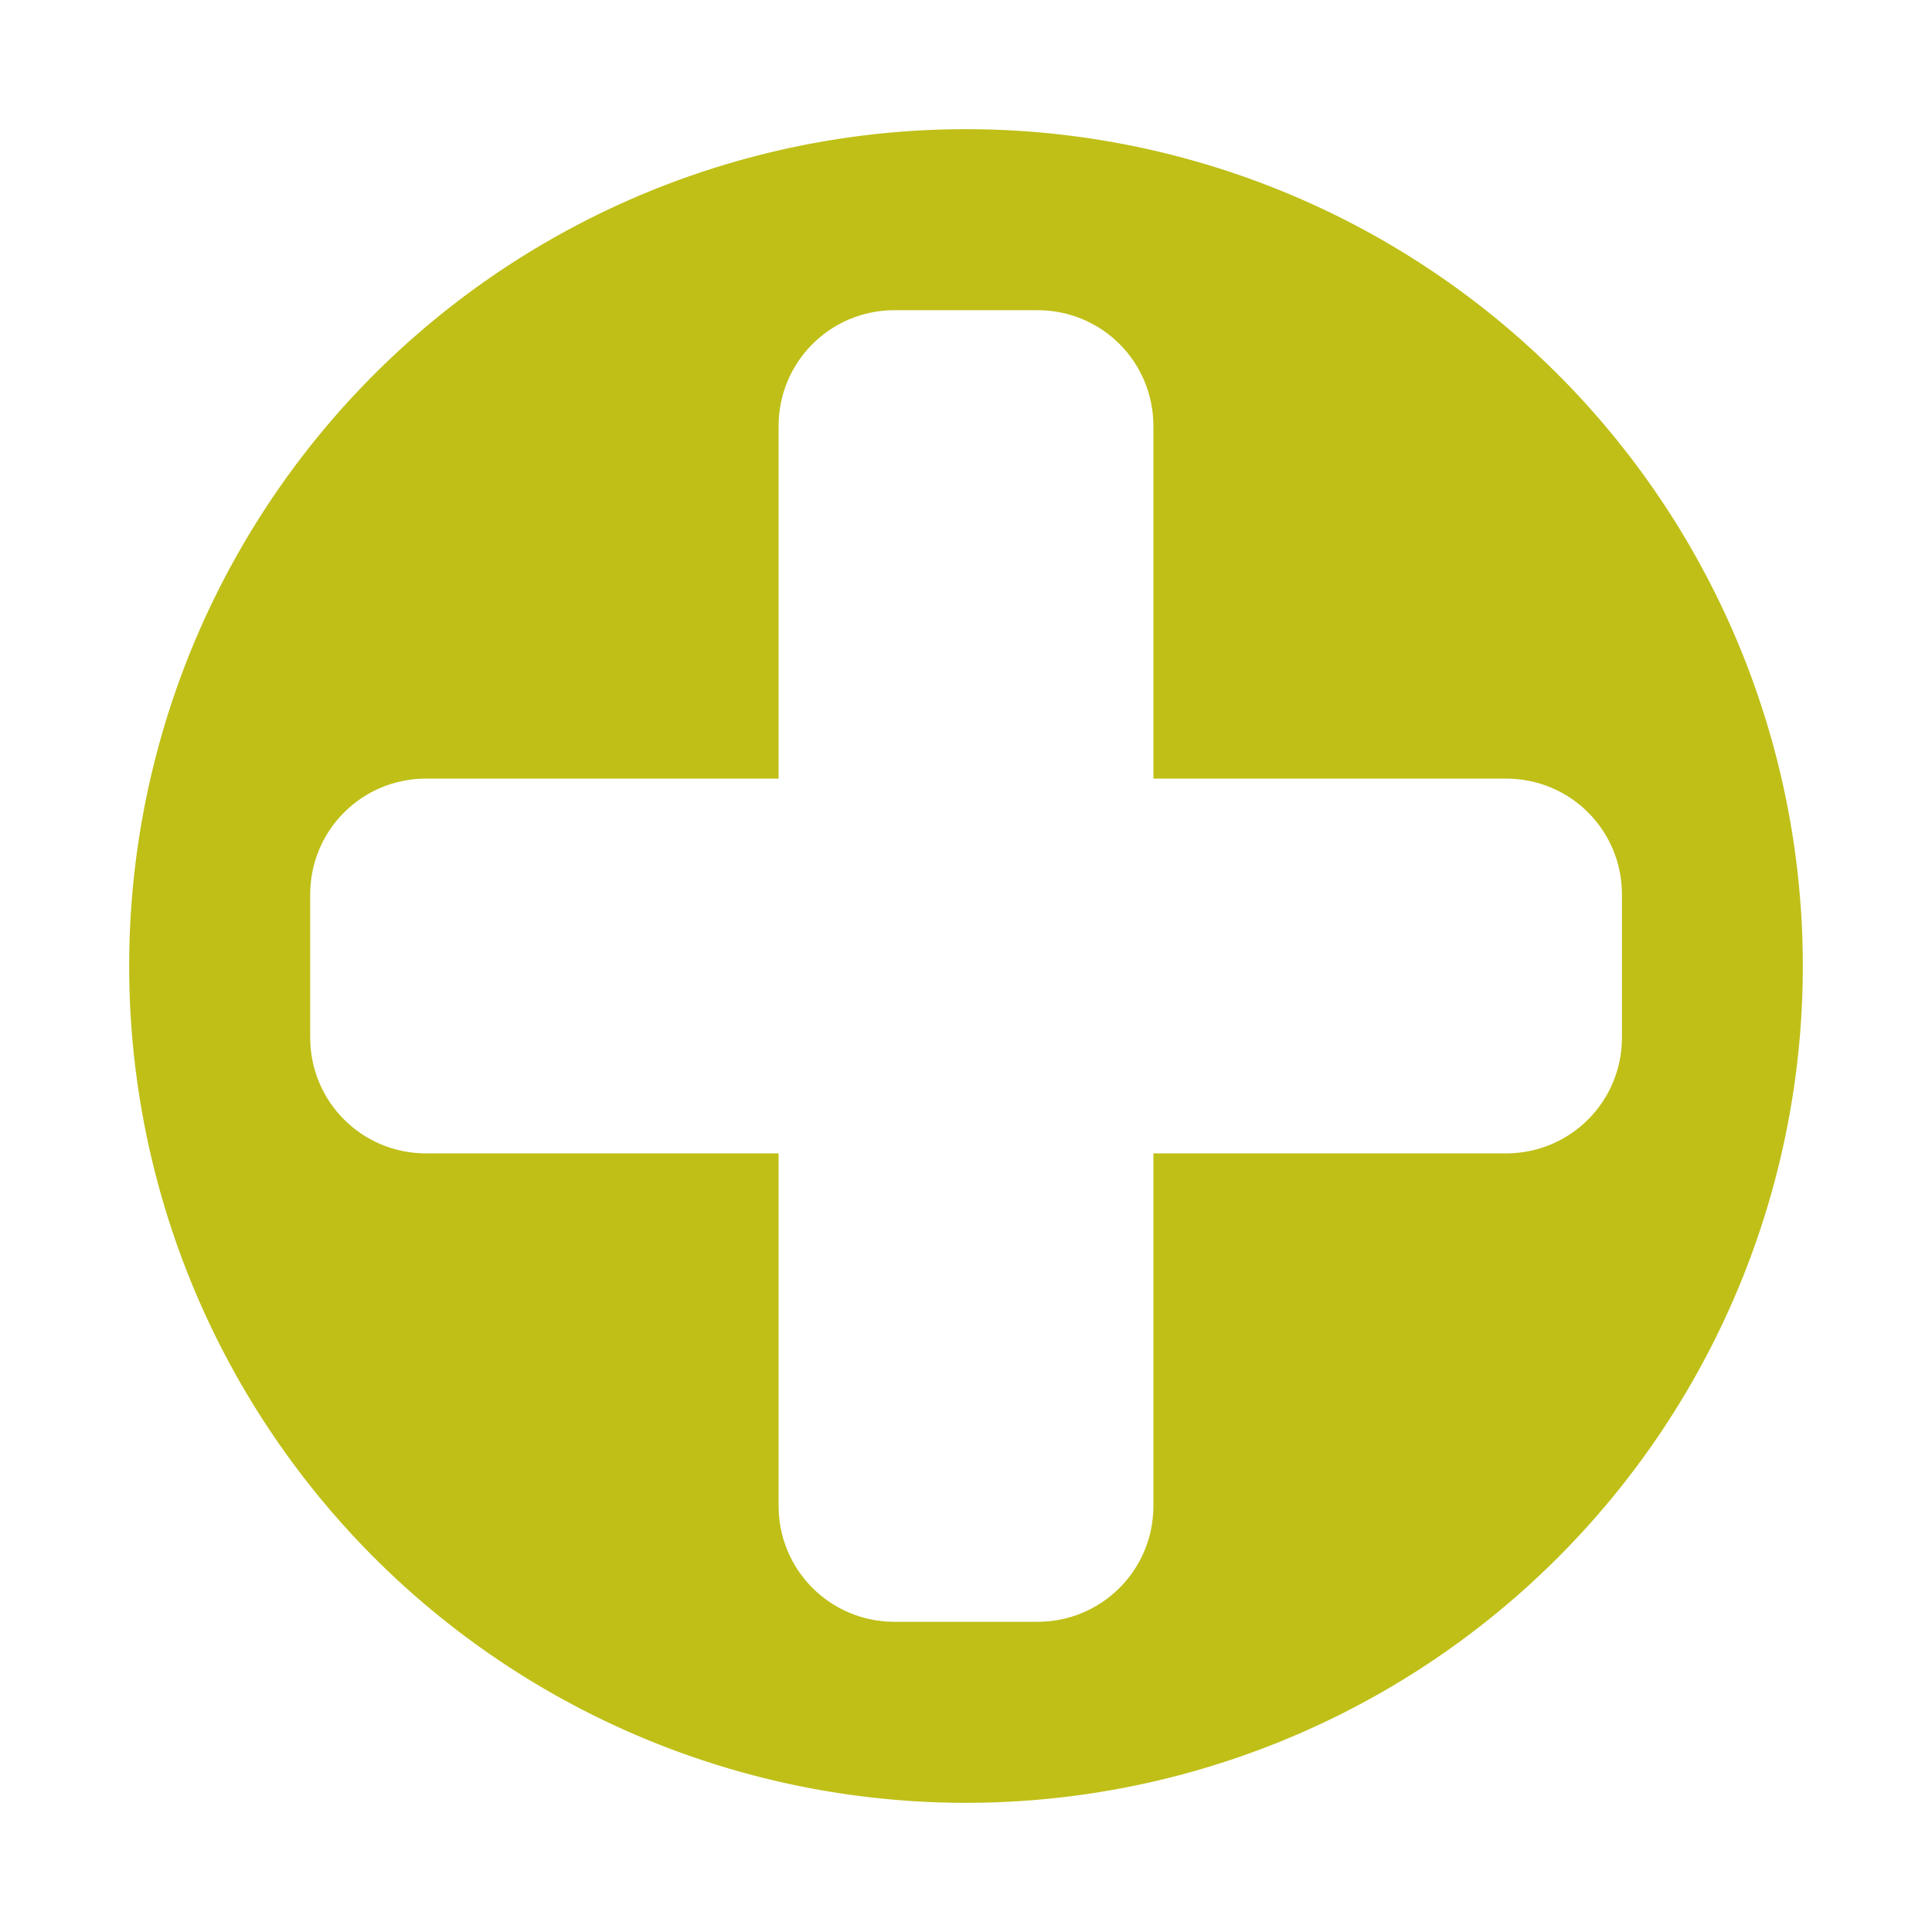 <?xml version="1.0" encoding="UTF-8" standalone="no"?>
<svg
   xmlns:dc="http://purl.org/dc/elements/1.1/"
   xmlns:cc="http://creativecommons.org/ns#"
   xmlns:rdf="http://www.w3.org/1999/02/22-rdf-syntax-ns#"
   xmlns:svg="http://www.w3.org/2000/svg"
   xmlns="http://www.w3.org/2000/svg"
   xmlns:sodipodi="http://sodipodi.sourceforge.net/DTD/sodipodi-0.dtd"
   xmlns:inkscape="http://www.inkscape.org/namespaces/inkscape"
   sodipodi:docname="add-icon-b.svg"
   inkscape:version="1.0.1 (3bc2e813f5, 2020-09-07)"
   id="svg8"
   version="1.1"
   viewBox="0 0 13.64 13.64"
   height="13.64mm"
   width="13.64mm">
  <defs
     id="defs2">
    <inkscape:path-effect
       effect="powerclip"
       id="path-effect4552"
       is_visible="true"
       lpeversion="1"
       inverse="true"
       flatten="false"
       hide_clip="false"
       message="Use fill-rule evenodd on &lt;b&gt;fill and stroke&lt;/b&gt; dialog if no flatten result after convert clip to paths." />
    <clipPath
       clipPathUnits="userSpaceOnUse"
       id="clipPath4548">
      <path
         id="lpe_path-effect4552"
         style="fill:#fcbf18;fill-opacity:1;stroke:none;stroke-width:0.444;stroke-linecap:round;stroke-linejoin:round;stroke-miterlimit:4;stroke-dasharray:none;stroke-opacity:1;paint-order:markers stroke fill"
         class="powerclip"
         d="m 173.261,112.494 h 22.08 v 22.08 H 173.261 Z m 10.535,6.41 c -0.453,0 -0.818,0.365 -0.818,0.818 v 2.489 h -2.489 c -0.453,0 -0.818,0.365 -0.818,0.818 v 1.01 c 0,0.453 0.365,0.818 0.818,0.818 h 2.489 v 2.489 c 0,0.453 0.365,0.818 0.818,0.818 h 1.01 c 0.453,0 0.818,-0.365 0.818,-0.818 v -2.489 h 2.49 c 0.453,0 0.818,-0.365 0.818,-0.818 v -1.01 c 0,-0.453 -0.364,-0.818 -0.818,-0.818 h -2.49 v -2.489 c 0,-0.453 -0.364,-0.818 -0.818,-0.818 z" />
    </clipPath>
  </defs>
  <sodipodi:namedview
     fit-margin-left="0.5"
     fit-margin-bottom="0.5"
     fit-margin-right="0.5"
     fit-margin-top="0.5"
     inkscape:lockguides="true"
     inkscape:window-maximized="1"
     inkscape:window-y="0"
     inkscape:window-x="0"
     inkscape:window-height="1139"
     inkscape:window-width="1920"
     showgrid="true"
     inkscape:document-rotation="0"
     inkscape:current-layer="layer1"
     inkscape:document-units="mm"
     inkscape:cy="31.136462"
     inkscape:cx="19.119118"
     inkscape:zoom="7.8413361"
     inkscape:pageshadow="2"
     inkscape:pageopacity="0.0"
     borderopacity="1.0"
     bordercolor="#666666"
     pagecolor="#ffffff"
     id="base">
    <inkscape:grid
       originy="-114.888"
       originx="-169.128"
       id="grid837"
       type="xygrid" />
  </sodipodi:namedview>
  <g
     transform="translate(-169.128,-114.888)"
     id="layer1"
     inkscape:groupmode="layer"
     inkscape:label="Layer 1">
    <path
       id="path862"
       transform="translate(-8.353,-1.826)"
       clip-path="url(#clipPath4548)"
       d="m 190.209,123.534 a 5.908,5.908 0 0 1 -5.908,5.908 5.908,5.908 0 0 1 -5.908,-5.908 5.908,5.908 0 0 1 5.908,-5.908 5.908,5.908 0 0 1 5.908,5.908 z"
       style="fill:#bfbf18;fill-opacity:1;stroke:none;stroke-width:0.265;stroke-linecap:round;stroke-linejoin:round;stroke-miterlimit:4;stroke-dasharray:none;stroke-opacity:1;paint-order:normal" />
  </g>
</svg>
